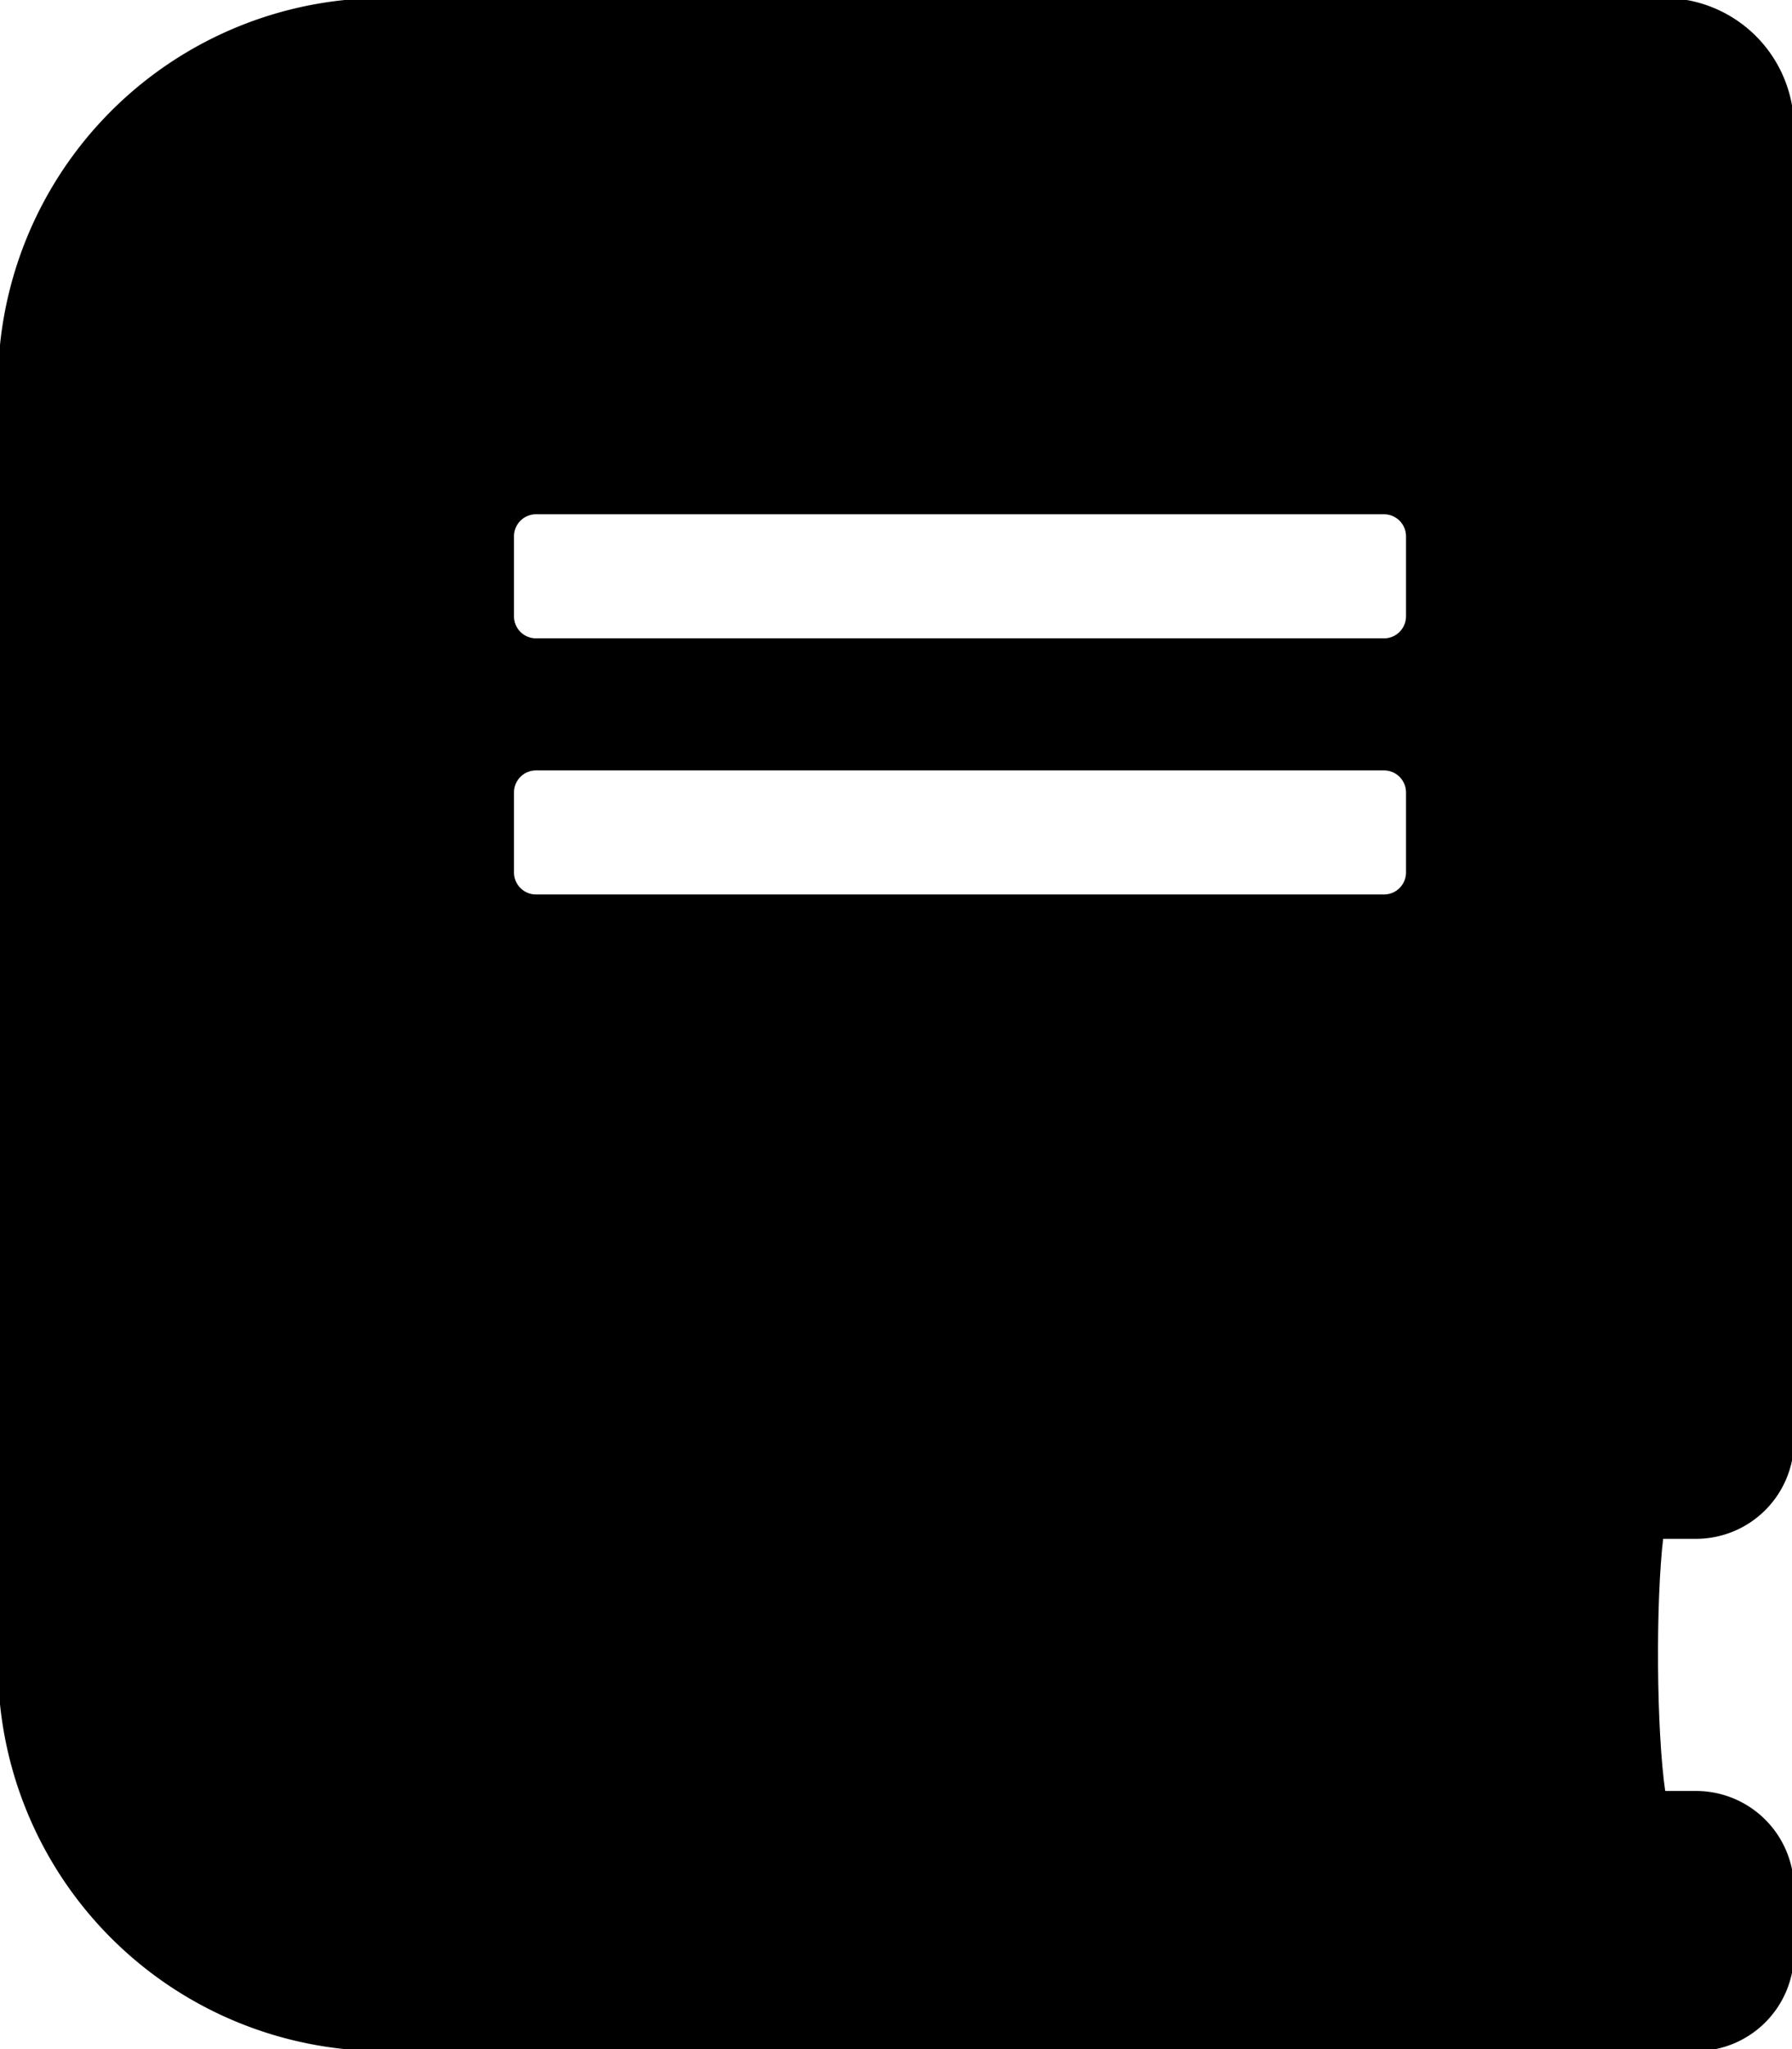 <svg xmlns="http://www.w3.org/2000/svg" viewBox="0 0 448 512">
  <g fill='currentColor' stroke='currentColor' id="book_icon" data-name="Layer 1">
    <path fill='currentColor' stroke='currentColor' className="cls-1"
      d=" M96,448c-19.2,0-32-12.8-32-32s16-32,32-32H415.33c-1.93,16.24-1.76,48.38.53,64Z" />
    <path fill='currentColor' stroke='currentColor' className="cls-1"
      d="M96,384H424a24,24,0,0,0,24-24V32A32,32,0,0,0,416,0H96A96,96,0,0,0,0,96V416a96,96,0,0,0,96,96H424a24,24,0,0,0,24-24V472a24,24,0,0,0-24-24H96c-19.2,0-32-12.8-32-32S80,384,96,384Zm32-250a6,6,0,0,1,6-6H346a6,6,0,0,1,6,6v20a6,6,0,0,1-6,6H134a6,6,0,0,1-6-6Zm0,64a6,6,0,0,1,6-6H346a6,6,0,0,1,6,6v20a6,6,0,0,1-6,6H134a6,6,0,0,1-6-6Z" />
  </g>
</svg>